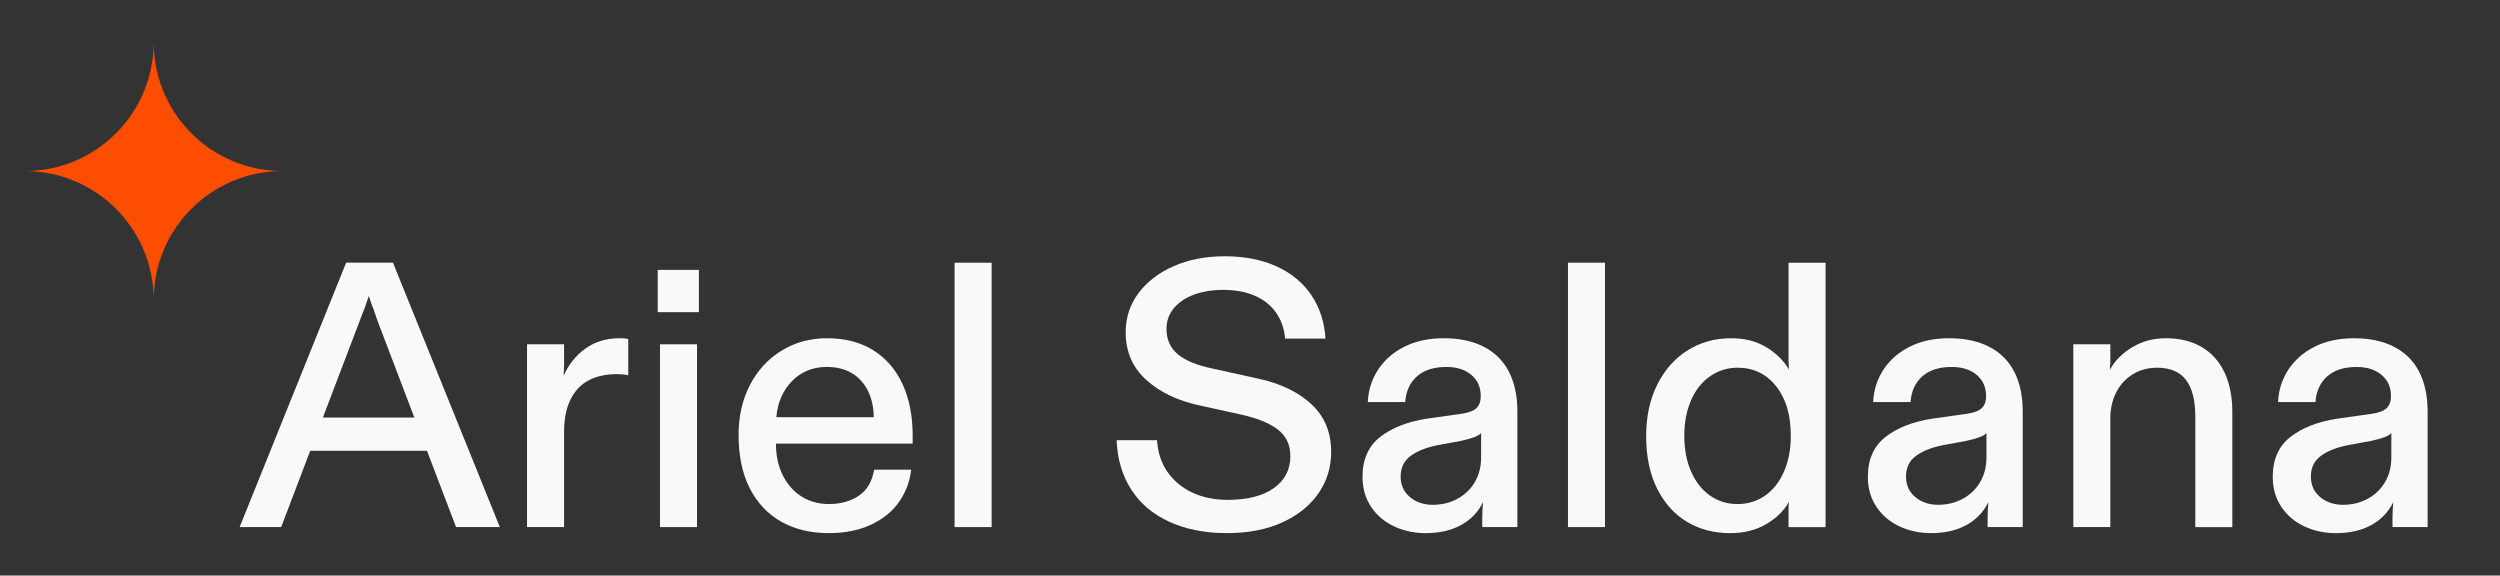 <svg id="a" xmlns="http://www.w3.org/2000/svg" viewBox="0 0 139 32"><rect x="0" y="0" width="139" height="32" fill="#333333" stroke="none"/><path d="M19.245,14.606l-5.922,14.7h2.31l1.615-4.242h6.493l1.615,4.242h2.436l-5.942-14.7h-2.604ZM17.952,23.216l2.071-5.438.126-.337c.042-.111.084-.217.126-.314.042-.112.118-.336.23-.672l.126.378c.042.126.091.252.147.378.027.098.06.192.095.283.034.092.066.186.094.284l2.071,5.438h-5.086Z" style="fill:#f9f9f9; stroke-width:0px;"/><path d="M32.559,19.373c-.532.378-.938.882-1.218,1.512l.021-.566v-1.177h-2.059v10.164h2.059v-5.271c0-.729.118-1.334.356-1.816.238-.483.574-.841,1.008-1.071.435-.231.967-.347,1.597-.347.21,0,.412.021.608.063v-2.017c-.126-.027-.287-.042-.482-.042-.729,0-1.358.189-1.891.567Z" style="fill:#f9f9f9; stroke-width:0px;"/><polygon points="36.695 19.142 36.695 20.822 36.695 27.626 36.695 29.306 38.754 29.306 38.754 27.626 38.754 19.142 37.725 19.142 36.695 19.142" style="fill:#f9f9f9; stroke-width:0px;"/><rect x="36.569" y="15.005" width="2.289" height="2.351" style="fill:#f9f9f9; stroke-width:0px;"/><path d="M48.562,19.478c-.715-.447-1.575-.672-2.583-.672-.938,0-1.782.231-2.531.693s-1.333,1.099-1.753,1.911c-.42.812-.63,1.736-.63,2.771,0,1.162.206,2.149.619,2.961.413.812.994,1.432,1.743,1.858s1.634.641,2.656.641c.896,0,1.68-.157,2.353-.473.672-.314,1.193-.741,1.564-1.28.37-.539.591-1.131.661-1.774h-2.058c-.112.658-.396,1.141-.851,1.448-.455.309-1.012.463-1.67.463-.56,0-1.061-.137-1.501-.41-.441-.272-.792-.665-1.051-1.176s-.388-1.103-.388-1.774h7.602v-.441c0-1.092-.186-2.044-.557-2.855-.371-.812-.913-1.442-1.627-1.891ZM43.164,23.195c.07-.812.36-1.48.871-2.006.512-.525,1.159-.787,1.943-.787.798,0,1.428.252,1.89.756s.7,1.183.714,2.037h-5.418Z" style="fill:#f9f9f9; stroke-width:0px;"/><polygon points="53.075 14.606 53.075 16.286 53.075 27.626 53.075 29.306 55.134 29.306 55.134 27.626 55.134 14.606 54.104 14.606 53.075 14.606" style="fill:#f9f9f9; stroke-width:0px;"/><path d="M69.96,21.053l-2.562-.566c-.868-.183-1.509-.448-1.922-.799-.413-.35-.619-.818-.619-1.406,0-.435.136-.815.409-1.145.273-.329.647-.581,1.123-.756.477-.175,1.016-.263,1.617-.263.687,0,1.281.112,1.785.336.504.224.896.543,1.176.955.28.413.441.886.483,1.418h2.247c-.057-.91-.315-1.712-.777-2.404-.462-.693-1.105-1.229-1.932-1.607-.826-.378-1.792-.567-2.898-.567-1.05,0-1.991.182-2.824.546-.833.364-1.487.865-1.964,1.502-.476.637-.714,1.361-.714,2.173,0,1.078.378,1.96,1.134,2.646.757.686,1.75,1.162,2.982,1.428l2.289.504c.896.196,1.578.473,2.048.829.469.357.703.851.703,1.48,0,.757-.309,1.352-.924,1.785-.616.435-1.47.651-2.562.651-.728,0-1.379-.133-1.953-.399-.574-.266-1.036-.647-1.386-1.145-.35-.496-.546-1.088-.588-1.774h-2.247c.042,1.051.312,1.964.809,2.741.497.776,1.204,1.375,2.121,1.795s1.984.63,3.202.63c1.19,0,2.219-.199,3.087-.599.868-.398,1.537-.938,2.006-1.616.469-.68.703-1.445.703-2.3,0-1.092-.367-1.978-1.103-2.656-.734-.679-1.719-1.151-2.95-1.418Z" style="fill:#f9f9f9; stroke-width:0px;"/><path d="M82.518,19.289c-.616-.322-1.364-.483-2.246-.483-.841,0-1.572.158-2.195.473-.623.315-1.109.742-1.459,1.281-.351.539-.539,1.138-.567,1.795h2.079c.042-.602.259-1.077.651-1.428.392-.35.938-.524,1.638-.524.574,0,1.036.146,1.386.44s.525.687.525,1.176c0,.294-.081.519-.241.672-.161.154-.438.26-.83.315l-1.932.273c-1.078.168-1.942.507-2.594,1.019-.651.511-.977,1.249-.977,2.215,0,.63.157,1.184.473,1.659.315.477.742.84,1.281,1.092.538.252,1.123.378,1.753.378.771,0,1.429-.15,1.975-.451s.951-.725,1.218-1.271c-.015.154-.024.308-.031.462-.008.154-.011.302-.011.441v.482h1.953v-6.426c0-.854-.154-1.586-.462-2.194-.309-.609-.771-1.074-1.387-1.396ZM82.35,25.442c0,.504-.115.955-.346,1.354-.231.398-.554.71-.967.934-.413.225-.871.337-1.375.337s-.928-.144-1.271-.431c-.344-.287-.515-.669-.515-1.145,0-.49.186-.872.557-1.145.371-.273.878-.473,1.522-.599l1.26-.231c.322-.069.574-.14.756-.21.182-.069.309-.146.378-.23v1.365Z" style="fill:#f9f9f9; stroke-width:0px;"/><polygon points="87.179 14.606 87.179 16.286 87.179 27.626 87.179 29.306 89.237 29.306 89.237 27.626 89.237 14.606 88.208 14.606 87.179 14.606" style="fill:#f9f9f9; stroke-width:0px;"/><path d="M99.443,19.667v.42c0,.07.004.144.011.221s.011.157.011.241c-.28-.49-.697-.903-1.25-1.239s-1.207-.504-1.963-.504c-.911,0-1.723.228-2.437.683s-1.274,1.092-1.68,1.911c-.406.819-.609,1.768-.609,2.846,0,1.134.203,2.107.609,2.919.405.812.959,1.428,1.659,1.848.699.42,1.504.63,2.415.63.756,0,1.42-.168,1.994-.504s.994-.749,1.261-1.239c-.015.141-.021.284-.021.431v.977h2.059v-14.7h-2.059v5.061ZM99.191,26.219c-.252.574-.602,1.019-1.05,1.334-.448.314-.959.473-1.533.473s-1.085-.158-1.533-.473c-.448-.315-.798-.76-1.05-1.334s-.378-1.239-.378-1.995c0-.741.126-1.399.378-1.974s.605-1.019,1.061-1.334c.455-.314.963-.472,1.522-.472.882,0,1.596.343,2.143,1.028.546.687.818,1.604.818,2.751,0,.756-.126,1.421-.378,1.995Z" style="fill:#f9f9f9; stroke-width:0px;"/><path d="M110.615,19.289c-.616-.322-1.364-.483-2.246-.483-.841,0-1.572.158-2.195.473-.623.315-1.109.742-1.459,1.281-.351.539-.539,1.138-.567,1.795h2.079c.042-.602.259-1.077.651-1.428.392-.35.938-.524,1.638-.524.574,0,1.036.146,1.386.44s.525.687.525,1.176c0,.294-.081.519-.241.672-.161.154-.438.26-.83.315l-1.932.273c-1.078.168-1.942.507-2.594,1.019-.651.511-.977,1.249-.977,2.215,0,.63.157,1.184.473,1.659.315.477.742.84,1.281,1.092.538.252,1.123.378,1.753.378.771,0,1.429-.15,1.975-.451s.951-.725,1.218-1.271c-.015.154-.024.308-.031.462-.008.154-.011.302-.011.441v.482h1.953v-6.426c0-.854-.154-1.586-.462-2.194-.309-.609-.771-1.074-1.387-1.396ZM110.447,25.442c0,.504-.115.955-.346,1.354-.231.398-.554.71-.967.934-.413.225-.871.337-1.375.337s-.928-.144-1.271-.431c-.344-.287-.515-.669-.515-1.145,0-.49.186-.872.557-1.145.371-.273.878-.473,1.522-.599l1.26-.231c.322-.069.574-.14.756-.21.182-.069.309-.146.378-.23v1.365Z" style="fill:#f9f9f9; stroke-width:0px;"/><path d="M122.406,19.289c-.554-.322-1.215-.483-1.984-.483-.687,0-1.306.165-1.858.494-.554.329-.97.745-1.25,1.249v-.168c0-.056.007-.112.021-.168v-1.071h-2.059v10.164h2.059v-6.068c0-.505.104-.97.314-1.396.21-.428.515-.767.914-1.019.398-.252.857-.378,1.375-.378.728,0,1.264.228,1.606.682.343.455.515,1.138.515,2.048v6.132h2.058v-6.404c0-.854-.146-1.589-.44-2.205s-.718-1.085-1.271-1.407Z" style="fill:#f9f9f9; stroke-width:0px;"/><path d="M134.514,20.686c-.309-.609-.771-1.074-1.387-1.396s-1.364-.483-2.246-.483c-.841,0-1.572.158-2.195.473-.623.315-1.109.742-1.459,1.281-.351.539-.539,1.138-.567,1.795h2.079c.042-.602.259-1.077.651-1.428.392-.35.938-.524,1.638-.524.574,0,1.036.146,1.386.44s.525.687.525,1.176c0,.294-.081.519-.241.672-.161.154-.438.26-.83.315l-1.932.273c-1.078.168-1.942.507-2.594,1.019-.651.511-.977,1.249-.977,2.215,0,.63.157,1.184.473,1.659.315.477.742.84,1.281,1.092.538.252,1.123.378,1.753.378.771,0,1.429-.15,1.975-.451s.951-.725,1.218-1.271c-.015.154-.024.308-.031.462-.008.154-.011.302-.011.441v.482h1.953v-6.426c0-.854-.154-1.586-.462-2.194ZM132.959,25.442c0,.504-.115.955-.346,1.354-.231.398-.554.71-.967.934-.413.225-.871.337-1.375.337s-.928-.144-1.271-.431c-.344-.287-.515-.669-.515-1.145,0-.49.186-.872.557-1.145.371-.273.878-.473,1.522-.599l1.26-.231c.322-.069.574-.14.756-.21.182-.069.309-.146.378-.23v1.365Z" style="fill:#f9f9f9; stroke-width:0px;"/><path d="M15.707,9.511c-3.955,0-7.162-3.206-7.162-7.162,0,3.955-3.206,7.162-7.162,7.162,3.955,0,7.162,3.206,7.162,7.162,0-3.955,3.206-7.162,7.162-7.162Z" style="fill:#fc4d00; stroke-width:0px;"/></svg>
